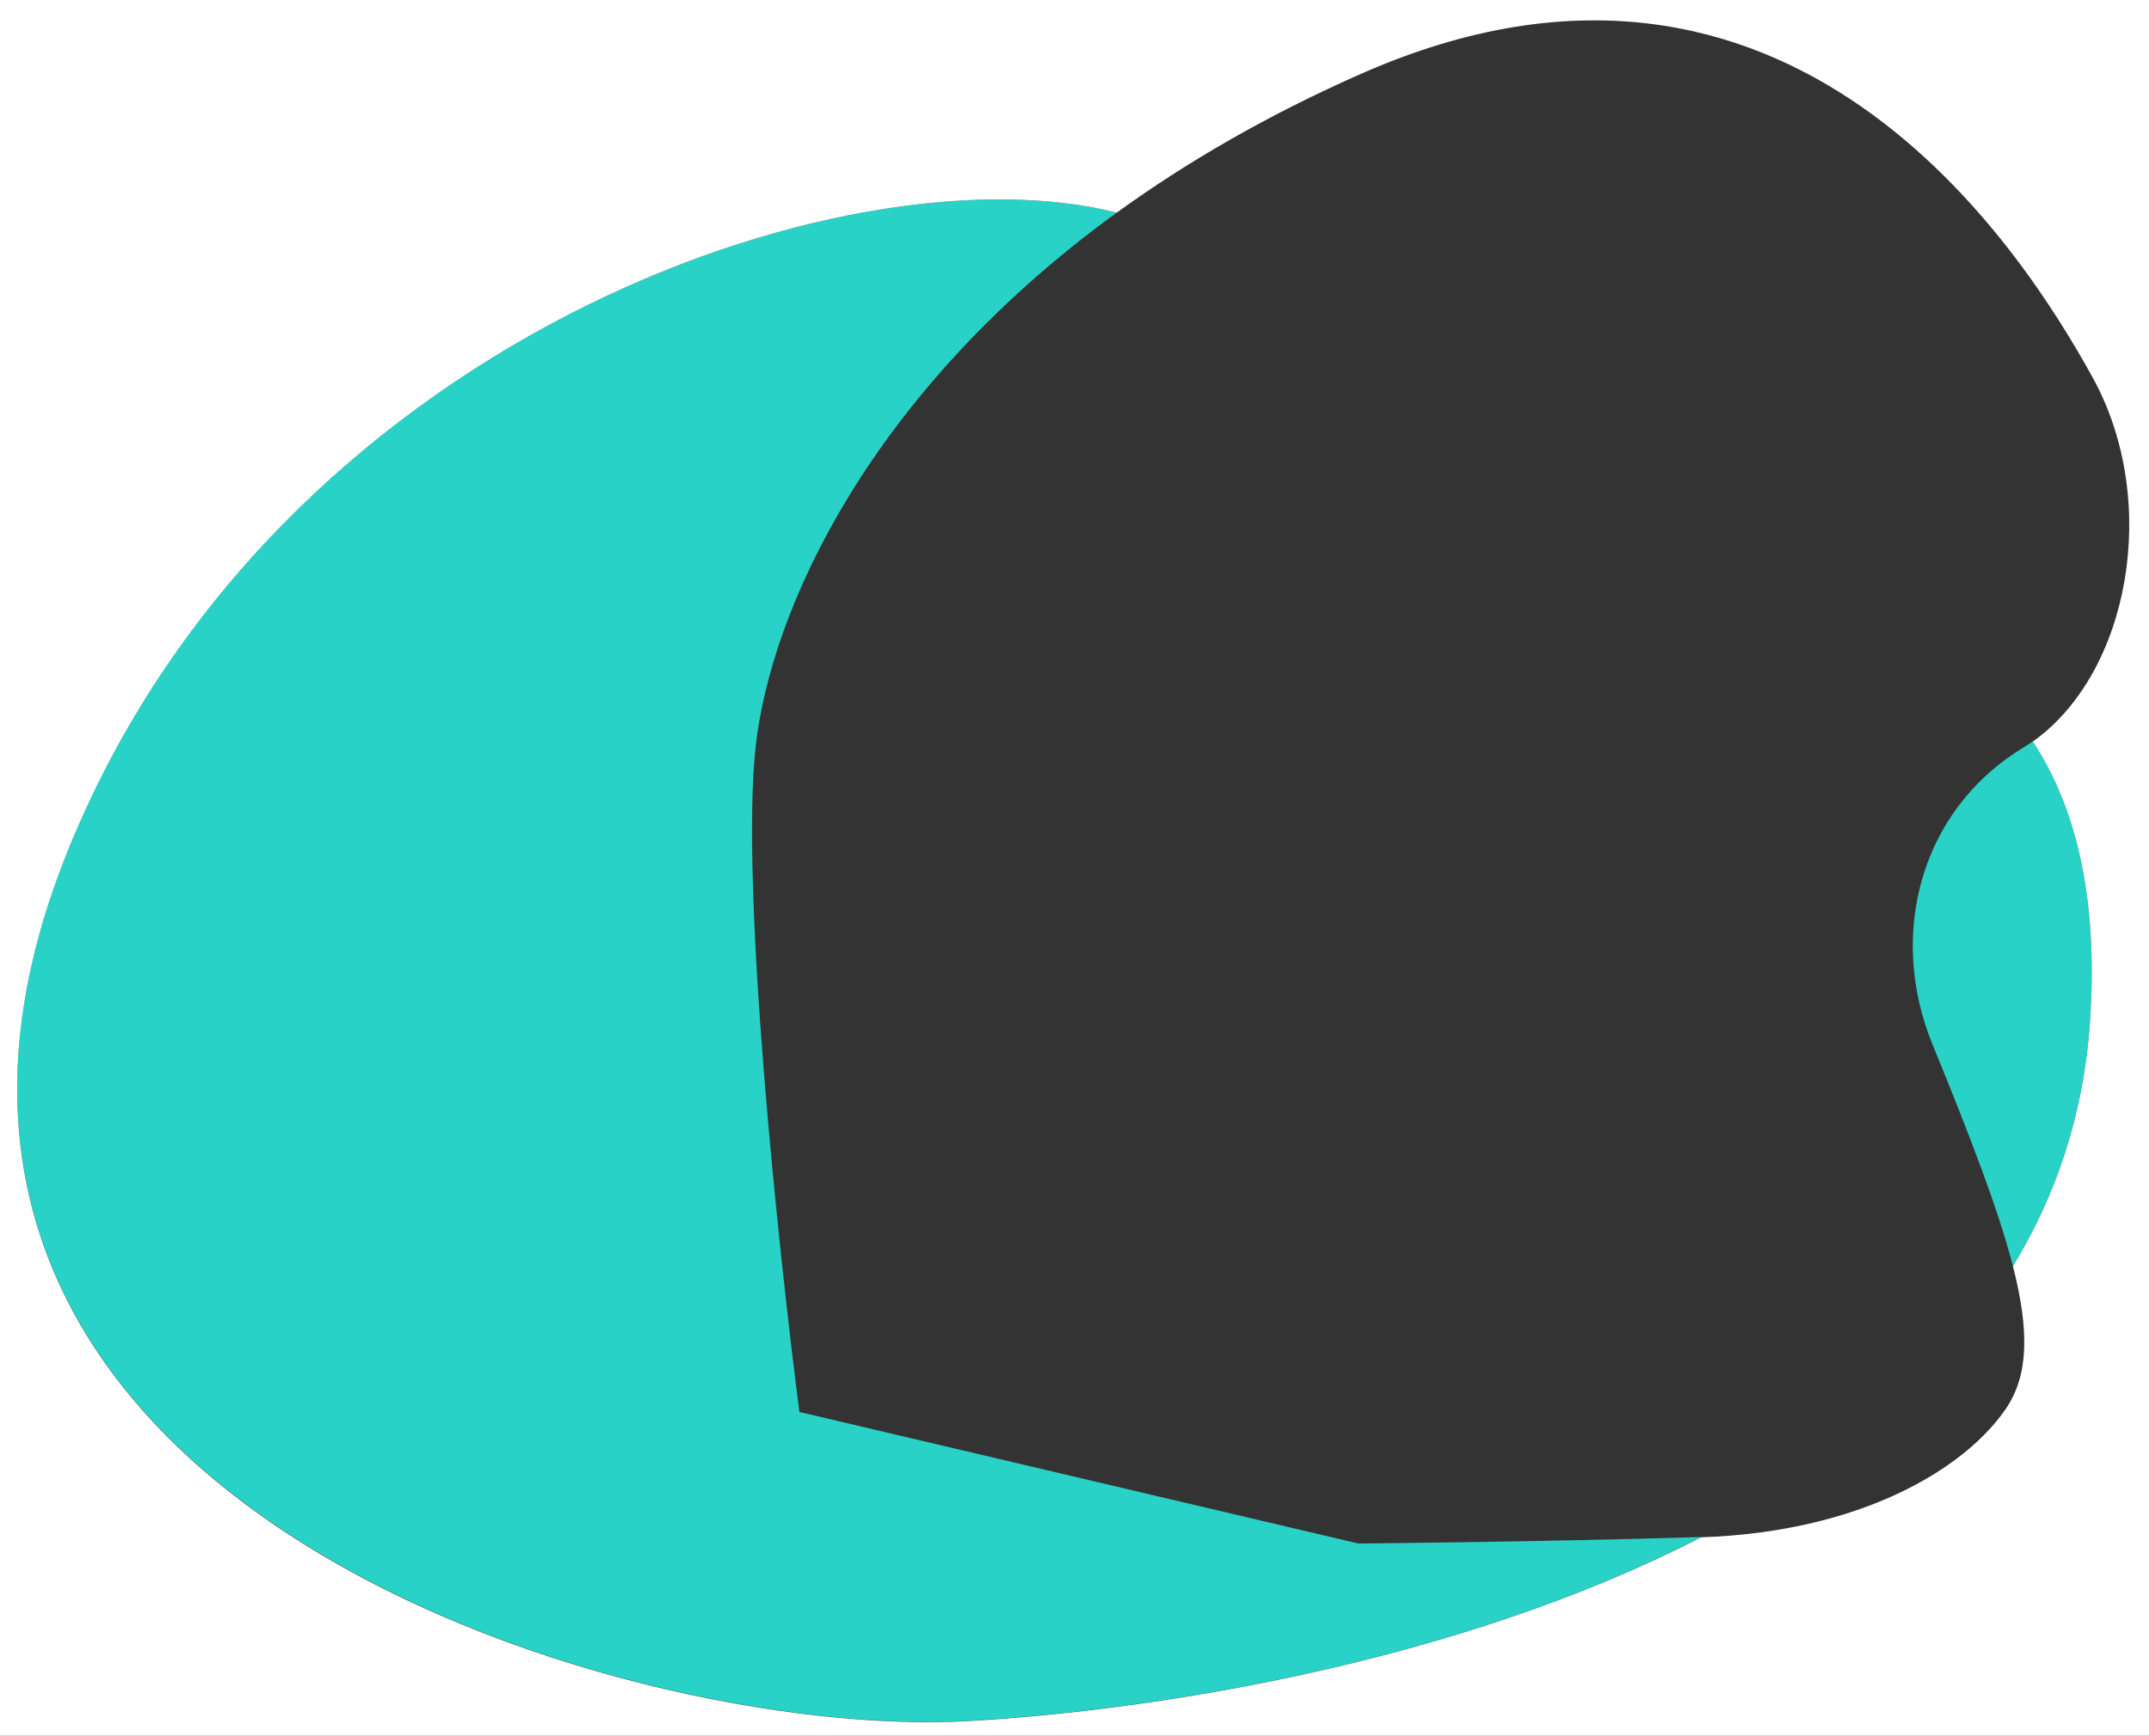 <?xml version="1.0" encoding="utf-8"?>
<!-- Generator: Adobe Illustrator 22.1.0, SVG Export Plug-In . SVG Version: 6.00 Build 0)  -->
<svg version="1.1" id="Layer_1" xmlns="http://www.w3.org/2000/svg" xmlns:xlink="http://www.w3.org/1999/xlink" x="0px" y="0px"
	 viewBox="0 0 864 698" style="enable-background:new 0 0 864 698;" xml:space="preserve">
<rect x="0" y="0" width="864" height="698" fill="#333333" stroke="none"/>
<style type="text/css">
	.st0{fill:#28D2C6;}
	.st1{fill:#FFFFFF;}
</style>
<path class="st0" d="M813.2,300.8c-41.3,25.2-54.3,75.3-36.2,119.3c15.5,37.9,26.5,66.6,32.3,89.1c17.4-28.5,28.5-61.2,31-98.6
	c3.4-50.5-6.1-86.8-23-112.5C815.9,299.1,814.6,299.9,813.2,300.8z"/>
<path class="st0" d="M683.3,618.1c-64.5,2-137.2,2.6-137.2,2.6l-224.7-52.9c-8.5-65.6-23.8-211-17.6-267.5
	c6.1-55.2,46-142.8,145.2-214.8C339,57.8,111.2,137.9,28.1,339.8C-79.3,600.9,249.3,700.1,389.7,692c75.7-4.4,196.6-23.5,294.2-73.9
	C683.6,618.1,683.5,618.1,683.3,618.1z"/>
<path class="st1" d="M0,0v698h864V0H0z M840.3,410.6c-2.5,37.4-13.6,70.1-31,98.6c6.7,26.3,6.2,43.8-2.7,57.1
	c-16.5,24.4-58.6,49.8-122.7,51.9c-97.6,50.3-218.4,69.5-294.2,73.9c-140.4,8.1-469-91-361.6-352.1C111.2,137.9,339,57.8,449,85.5
	c27.9-20.2,60.5-39.2,98.4-55.9c172.5-76,265.6,70.8,294,122.3c27.4,49.8,14.7,118.8-24.1,146.3
	C834.2,323.8,843.7,360.1,840.3,410.6z"/>
</svg>
